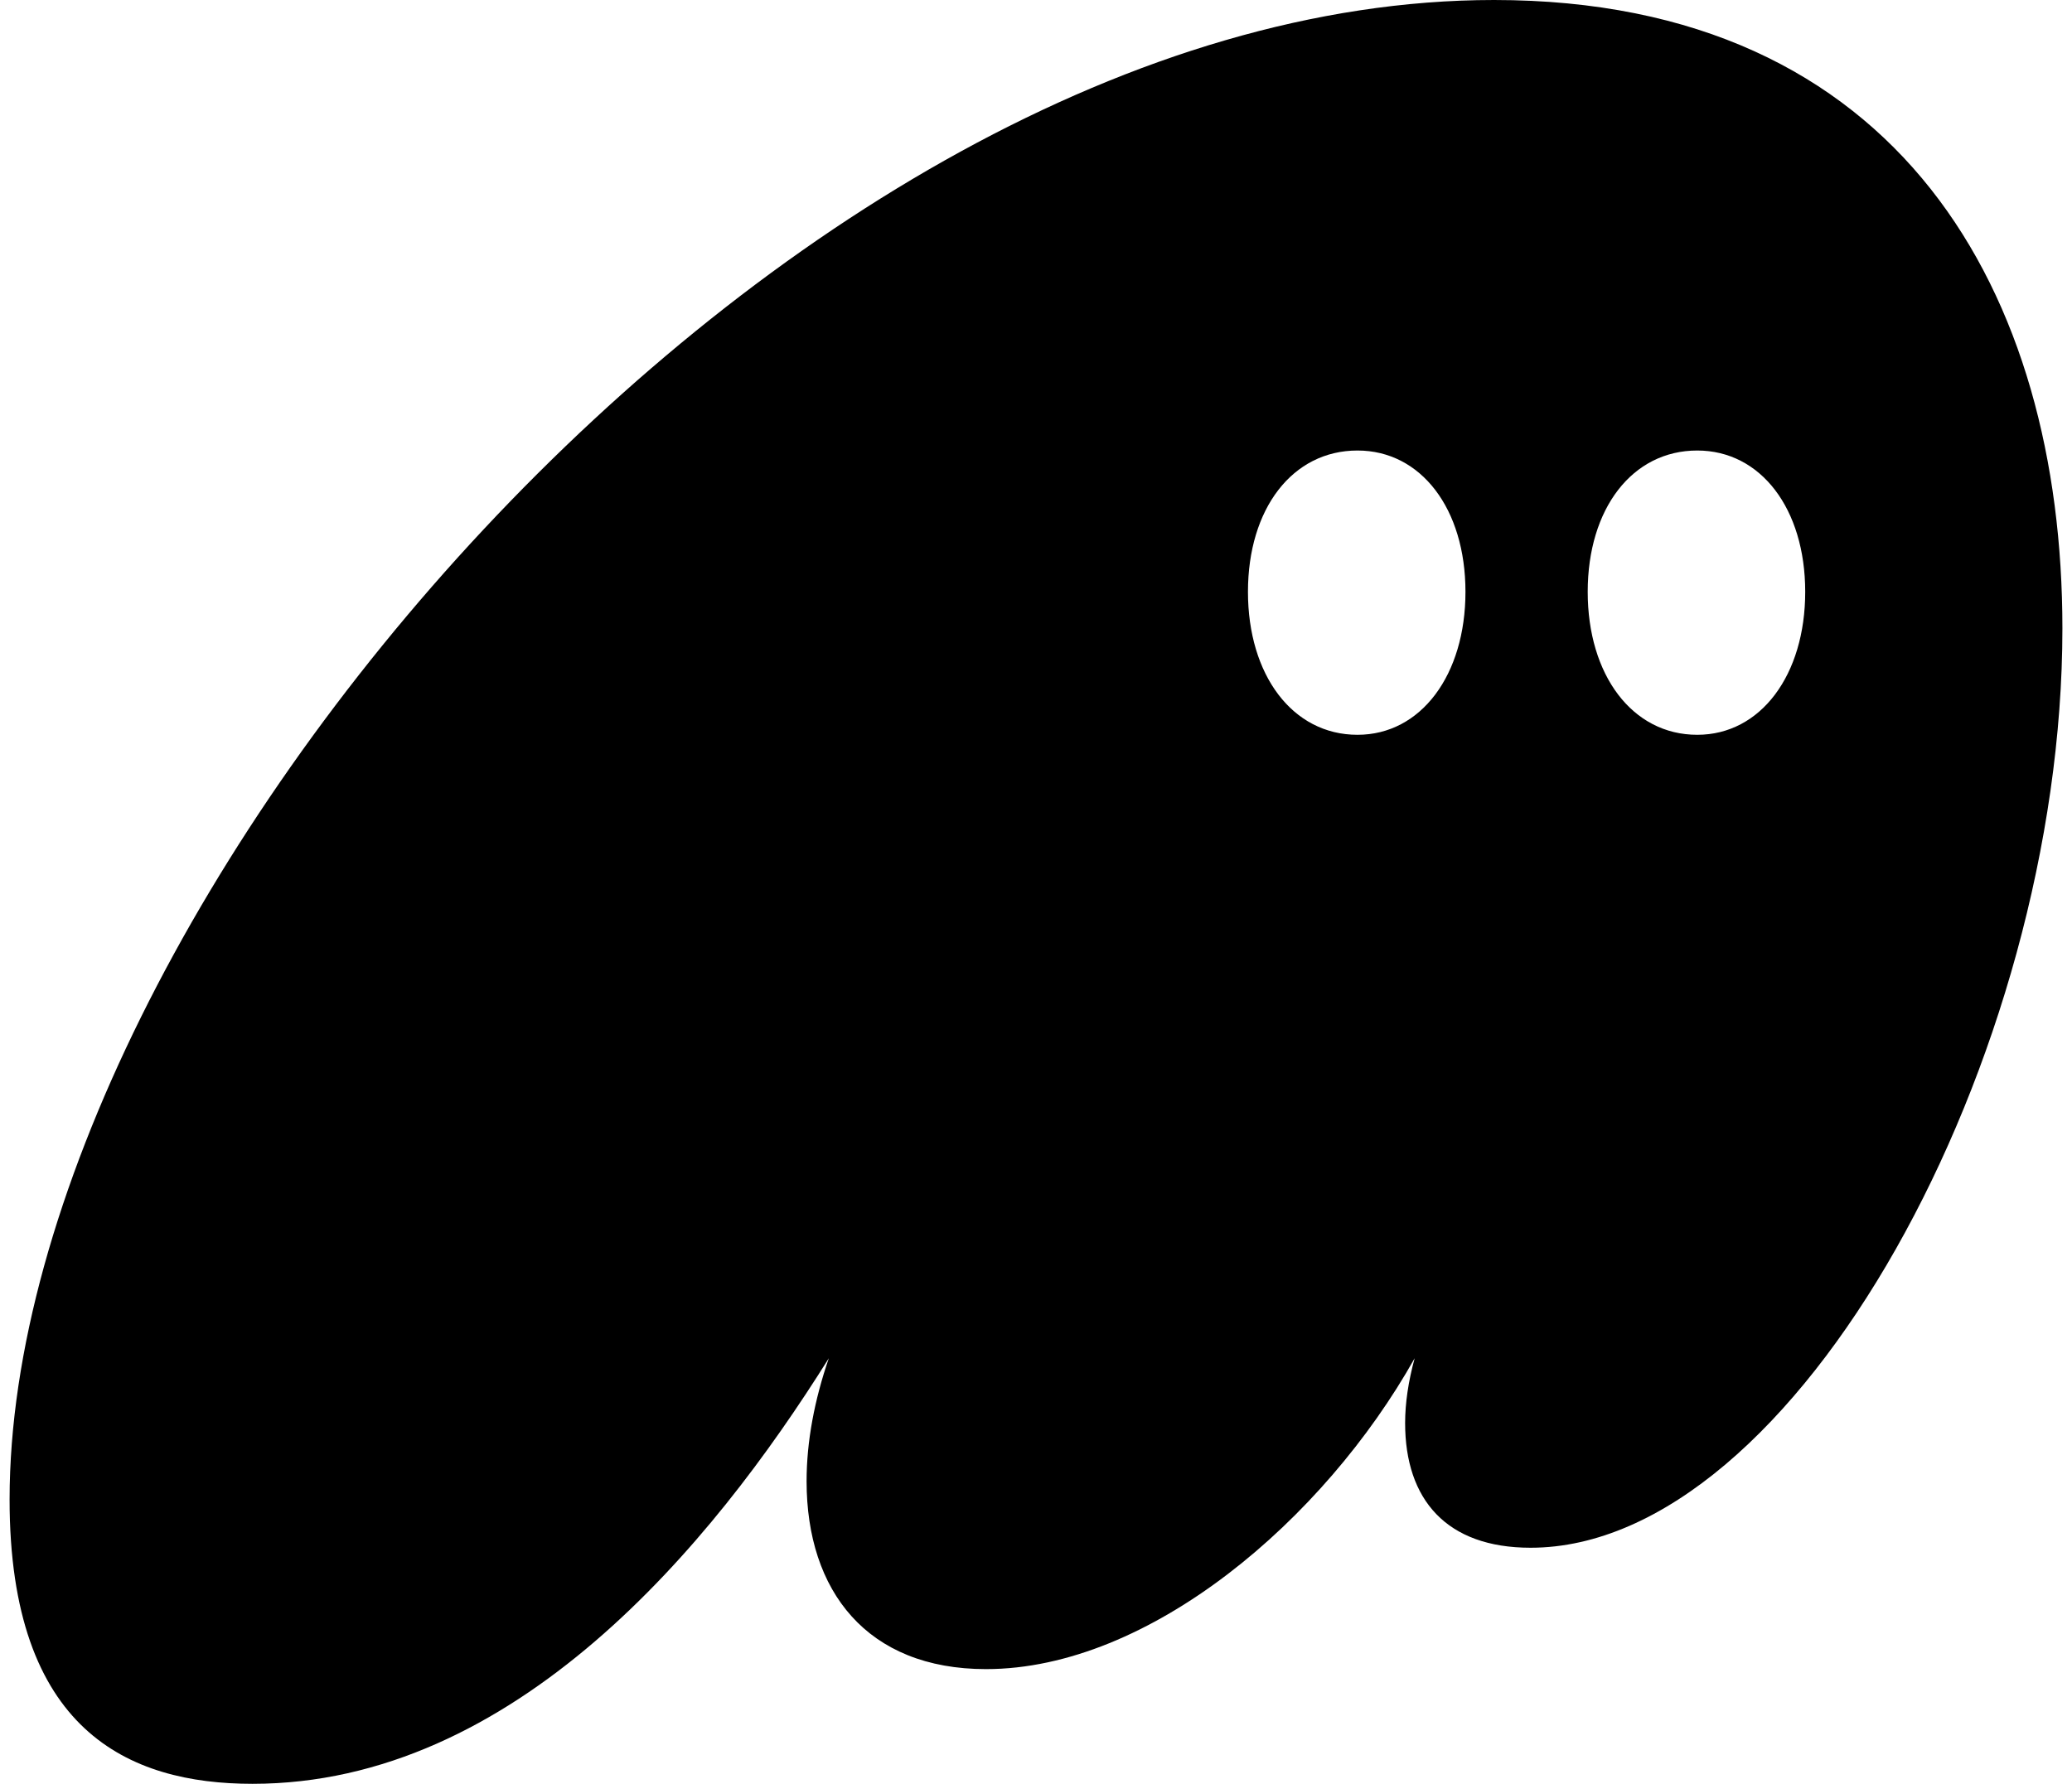 <svg class="css-1v7wsoy e18wg2hl3" fill="none" viewBox="0 0 108 93"><title>Logo Phantom</title><path d="M0.5 78.179C0.5 90.227 6.707 93 13.161 93C26.816 93 37.077 80.606 43.201 70.812C42.456 72.979 42.042 75.145 42.042 77.225C42.042 82.946 45.187 87.02 51.393 87.02C59.917 87.02 69.02 79.219 73.737 70.812C73.406 72.025 73.24 73.152 73.24 74.192C73.24 78.179 75.392 80.692 79.778 80.692C93.597 80.692 107.5 55.124 107.5 32.762C107.5 15.341 99.059 0 77.874 0C40.635 0 0.5 47.497 0.5 78.179ZM65.048 30.855C65.048 26.522 67.365 23.488 70.757 23.488C74.068 23.488 76.385 26.522 76.385 30.855C76.385 35.189 74.068 38.309 70.757 38.309C67.365 38.309 65.048 35.189 65.048 30.855ZM82.757 30.855C82.757 26.522 85.074 23.488 88.467 23.488C91.777 23.488 94.094 26.522 94.094 30.855C94.094 35.189 91.777 38.309 88.467 38.309C85.074 38.309 82.757 35.189 82.757 30.855Z" fill="currentColor"/></svg>
